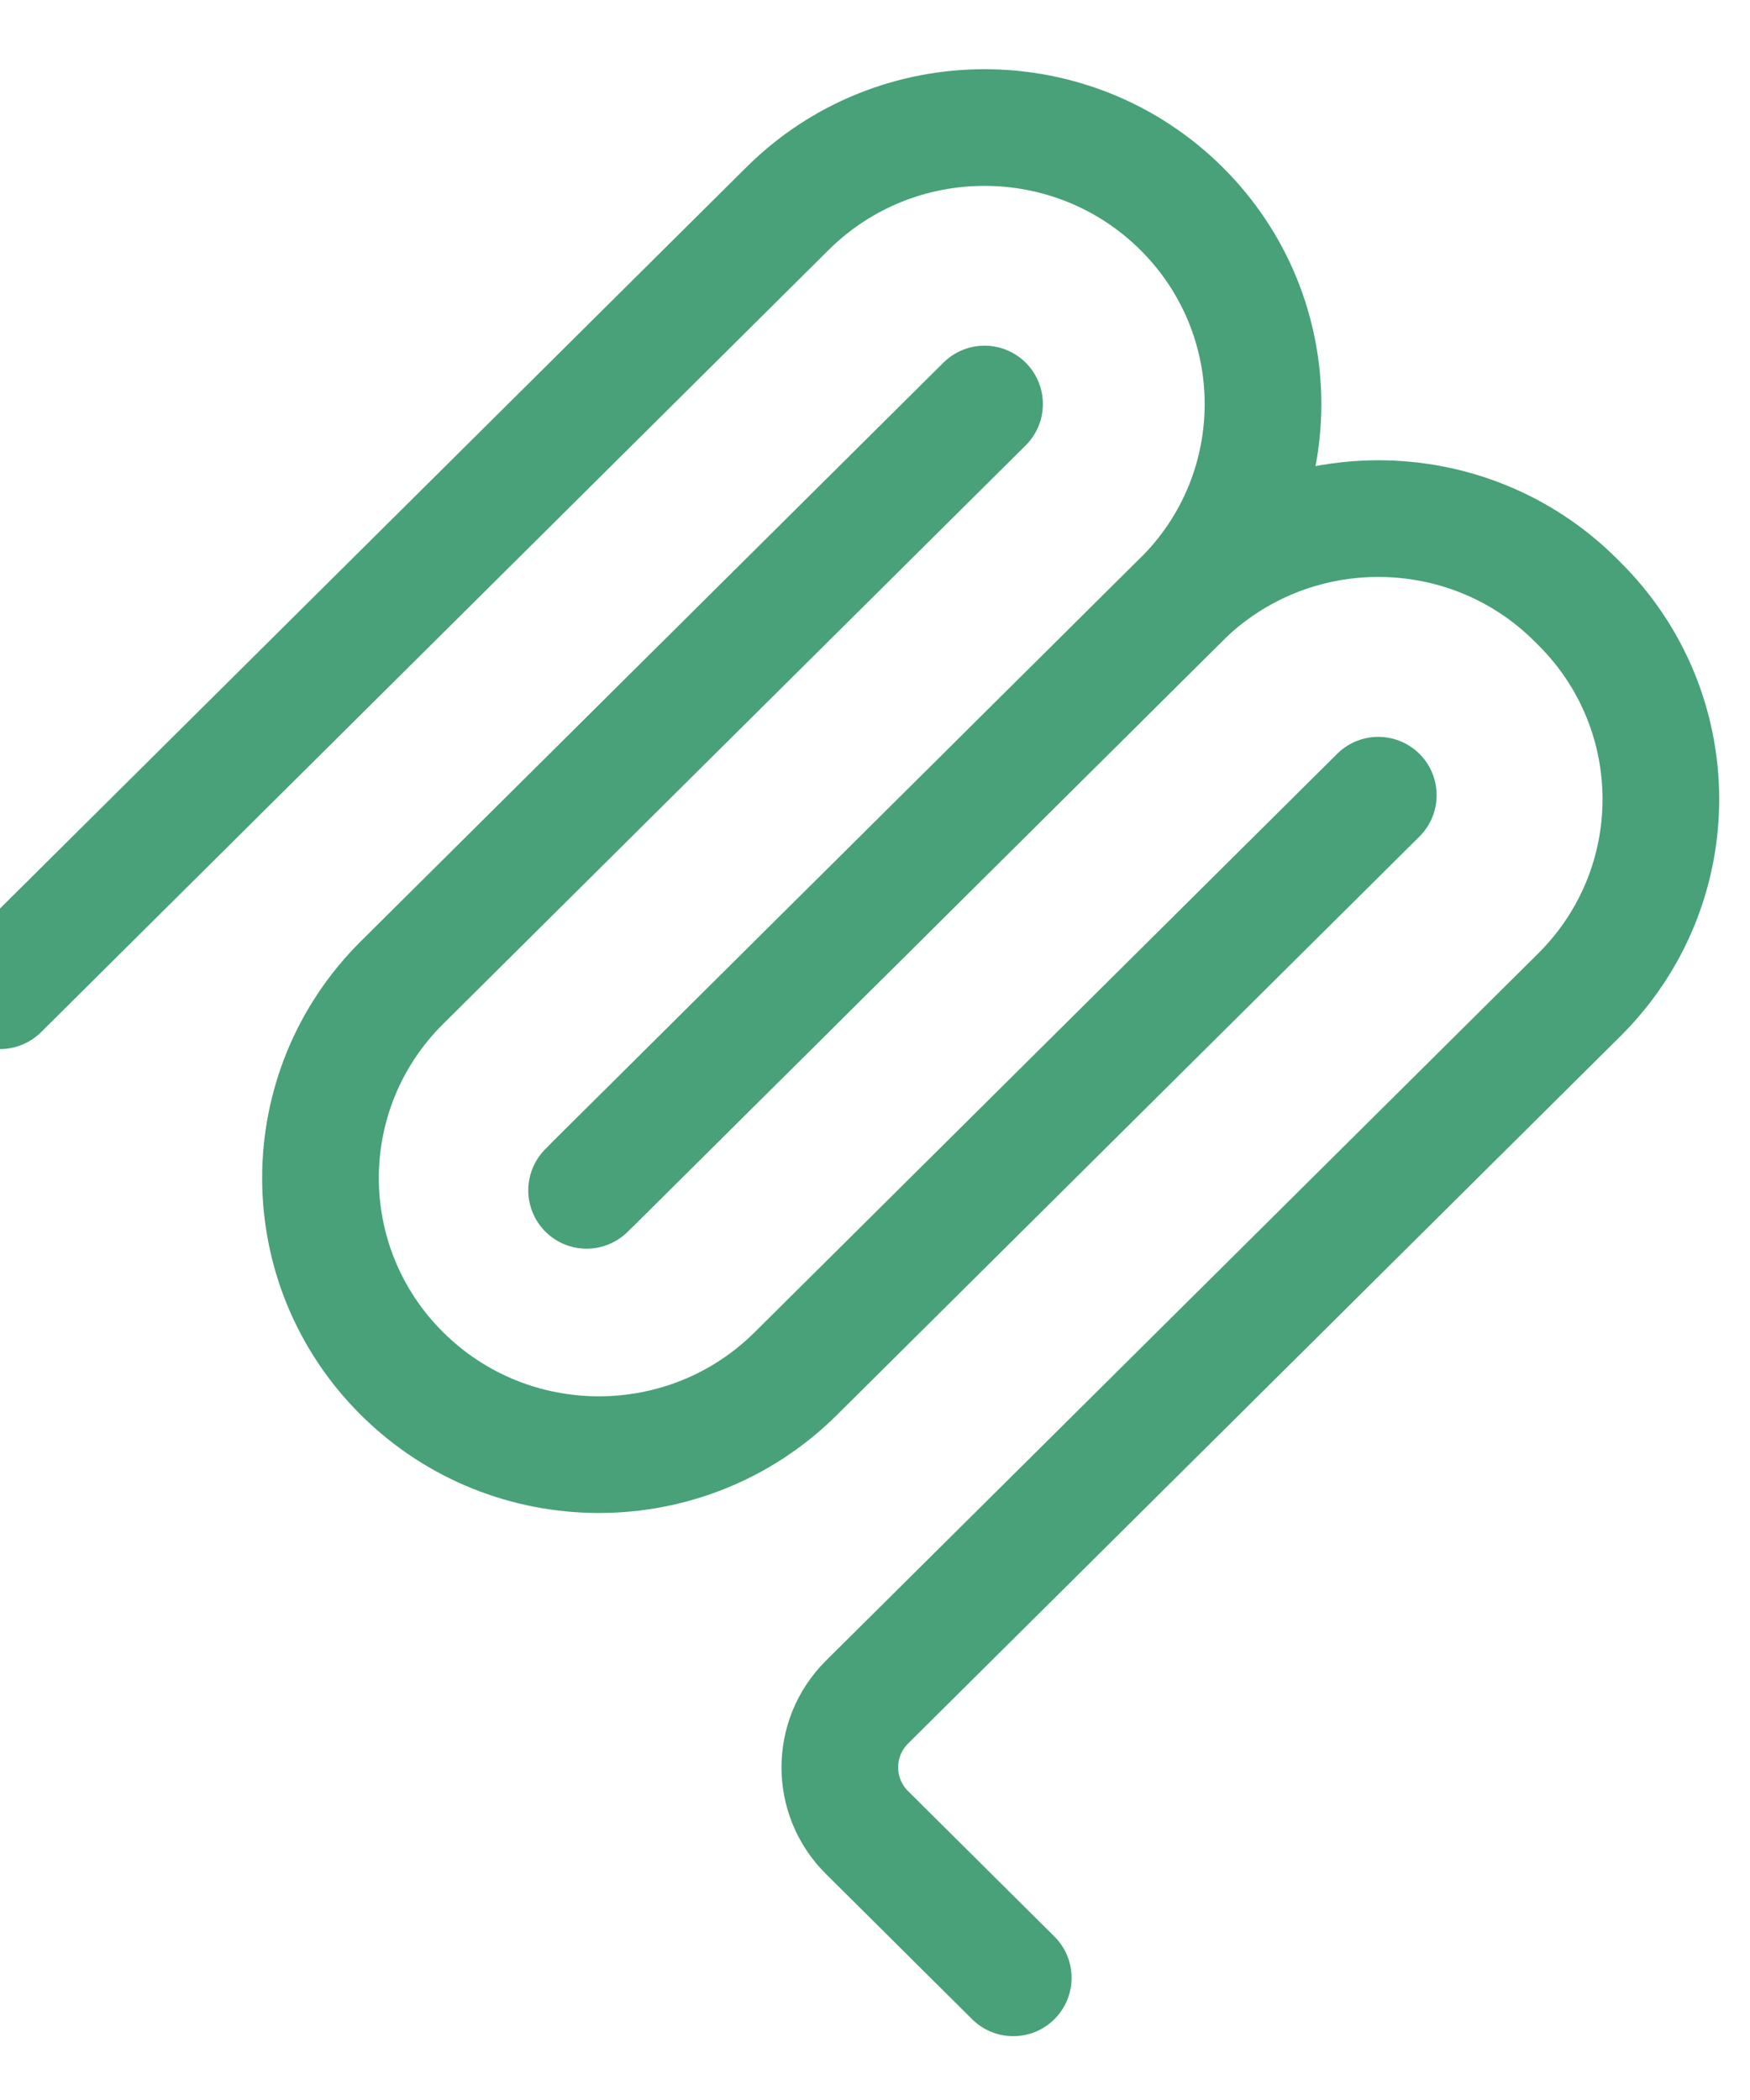 <?xml version="1.0" encoding="UTF-8"?>
<svg width="15px" height="18px" viewBox="0 0 15 18" version="1.1" xmlns="http://www.w3.org/2000/svg" xmlns:xlink="http://www.w3.org/1999/xlink">
    <!-- Generator: Sketch 62 (91390) - https://sketch.com -->
    <title>default</title>
    <desc>Created with Sketch.</desc>
    <g id="Page-1" stroke="none" stroke-width="1" fill="none" fill-rule="evenodd" stroke-linecap="round">
        <g id="default" transform="translate(0, 1)" stroke="#48A178">
            <path d="M0,7.492 L6.751,0.787 C7.683,-0.138 9.194,-0.138 10.126,0.787 L10.126,0.787 C11.059,1.713 11.059,3.214 10.126,4.139 L5.028,9.203" id="Path"></path>
            <path d="M5.098,9.133 L10.126,4.139 C11.059,3.214 12.57,3.214 13.502,4.139 L13.537,4.174 C14.469,5.1 14.469,6.601 13.537,7.527 L7.431,13.59 C7.121,13.899 7.121,14.399 7.431,14.707 L8.685,15.953" id="Path"></path>
            <path d="M8.439,2.463 L3.446,7.422 C2.514,8.347 2.514,9.848 3.446,10.774 L3.446,10.774 C4.378,11.7 5.889,11.7 6.821,10.774 L11.814,5.816" id="Path"></path>
        </g>
    </g>
</svg>